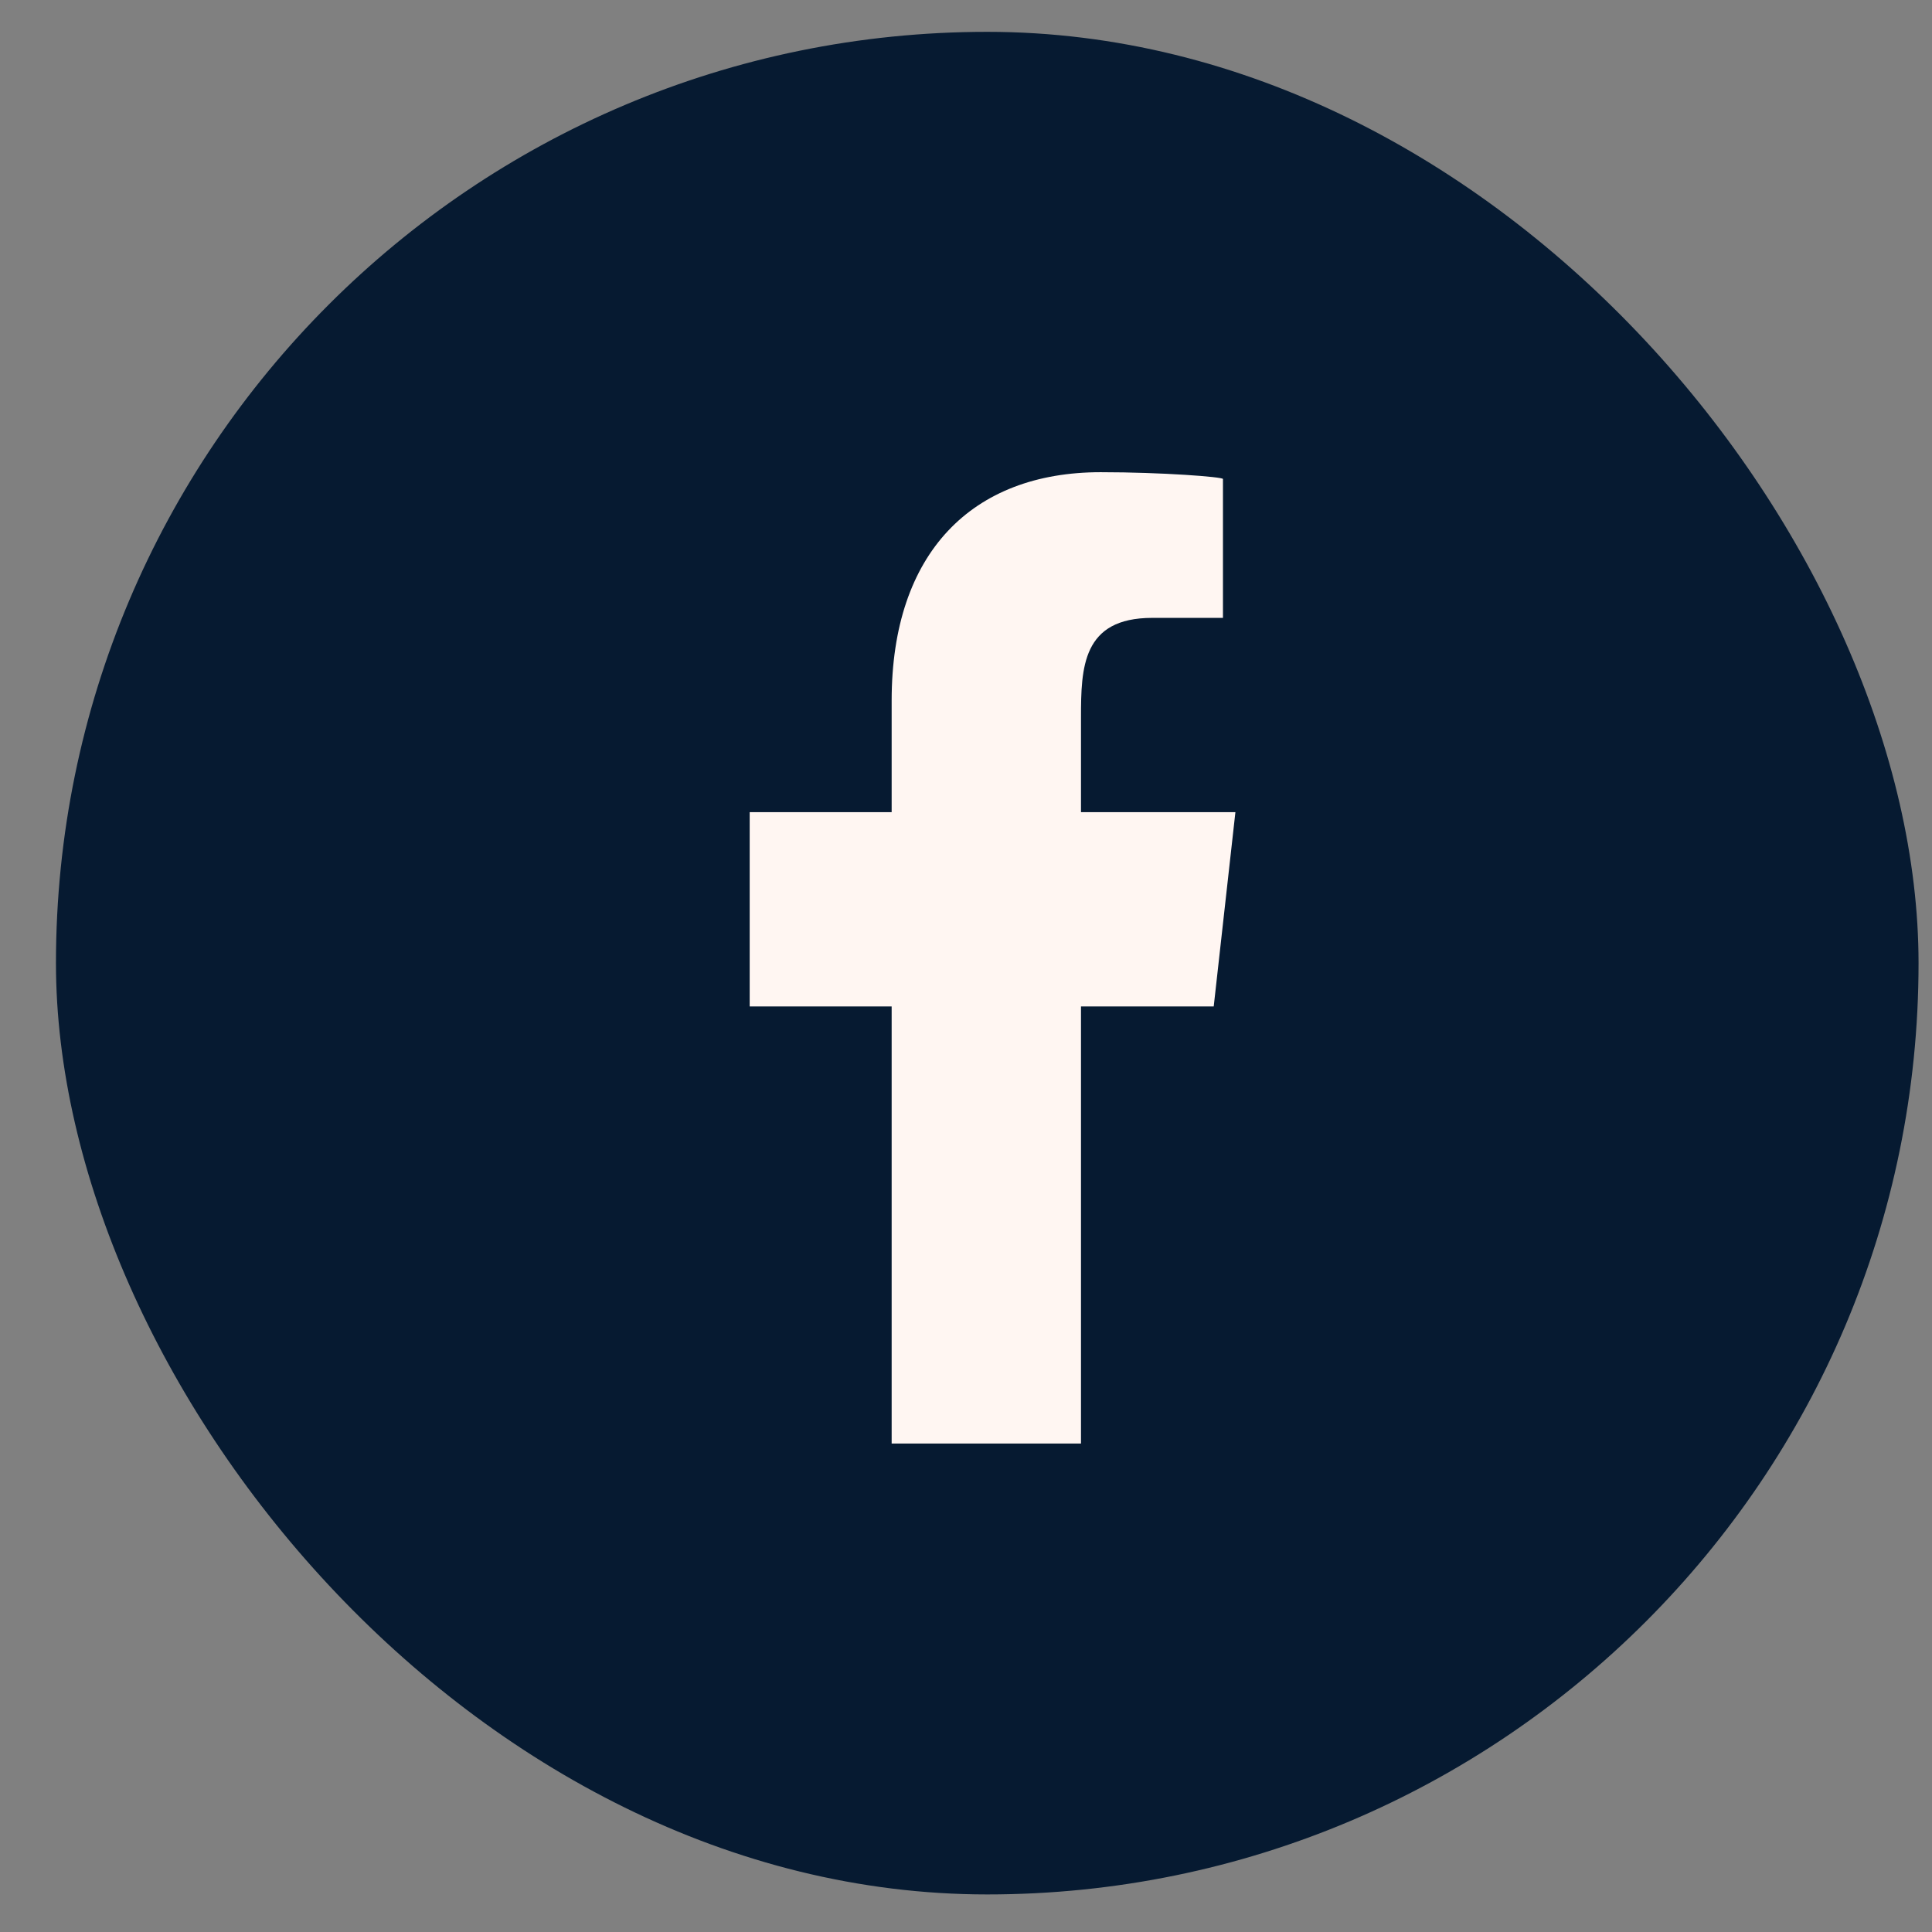 <svg width="27" height="27" viewBox="0 0 27 27" fill="none" xmlns="http://www.w3.org/2000/svg">
<rect x="0" y="0" width="27" height="27" fill="#808080" stroke="none"/>
<rect x="0.782" y="0.445" width="26.03" height="26.03" rx="13.015" fill="#061A31"/>
<g clip-path="url(#clip0_39_3426)">
<path fill-rule="evenodd" clip-rule="evenodd" d="M15.107 20.174V14.065H16.962L17.265 11.35H15.107V10.028C15.107 9.329 15.125 8.635 16.102 8.635H17.091V6.694C17.091 6.665 16.241 6.599 15.382 6.599C13.586 6.599 12.461 7.724 12.461 9.789V11.35H10.477V14.065H12.461V20.174H15.107Z" fill="#FFF6F2"/>
</g>
<defs>
<clipPath id="clip0_39_3426">
<rect width="13.575" height="13.575" fill="white" transform="translate(7.081 6.607)"/>
</clipPath>
</defs>
</svg>
